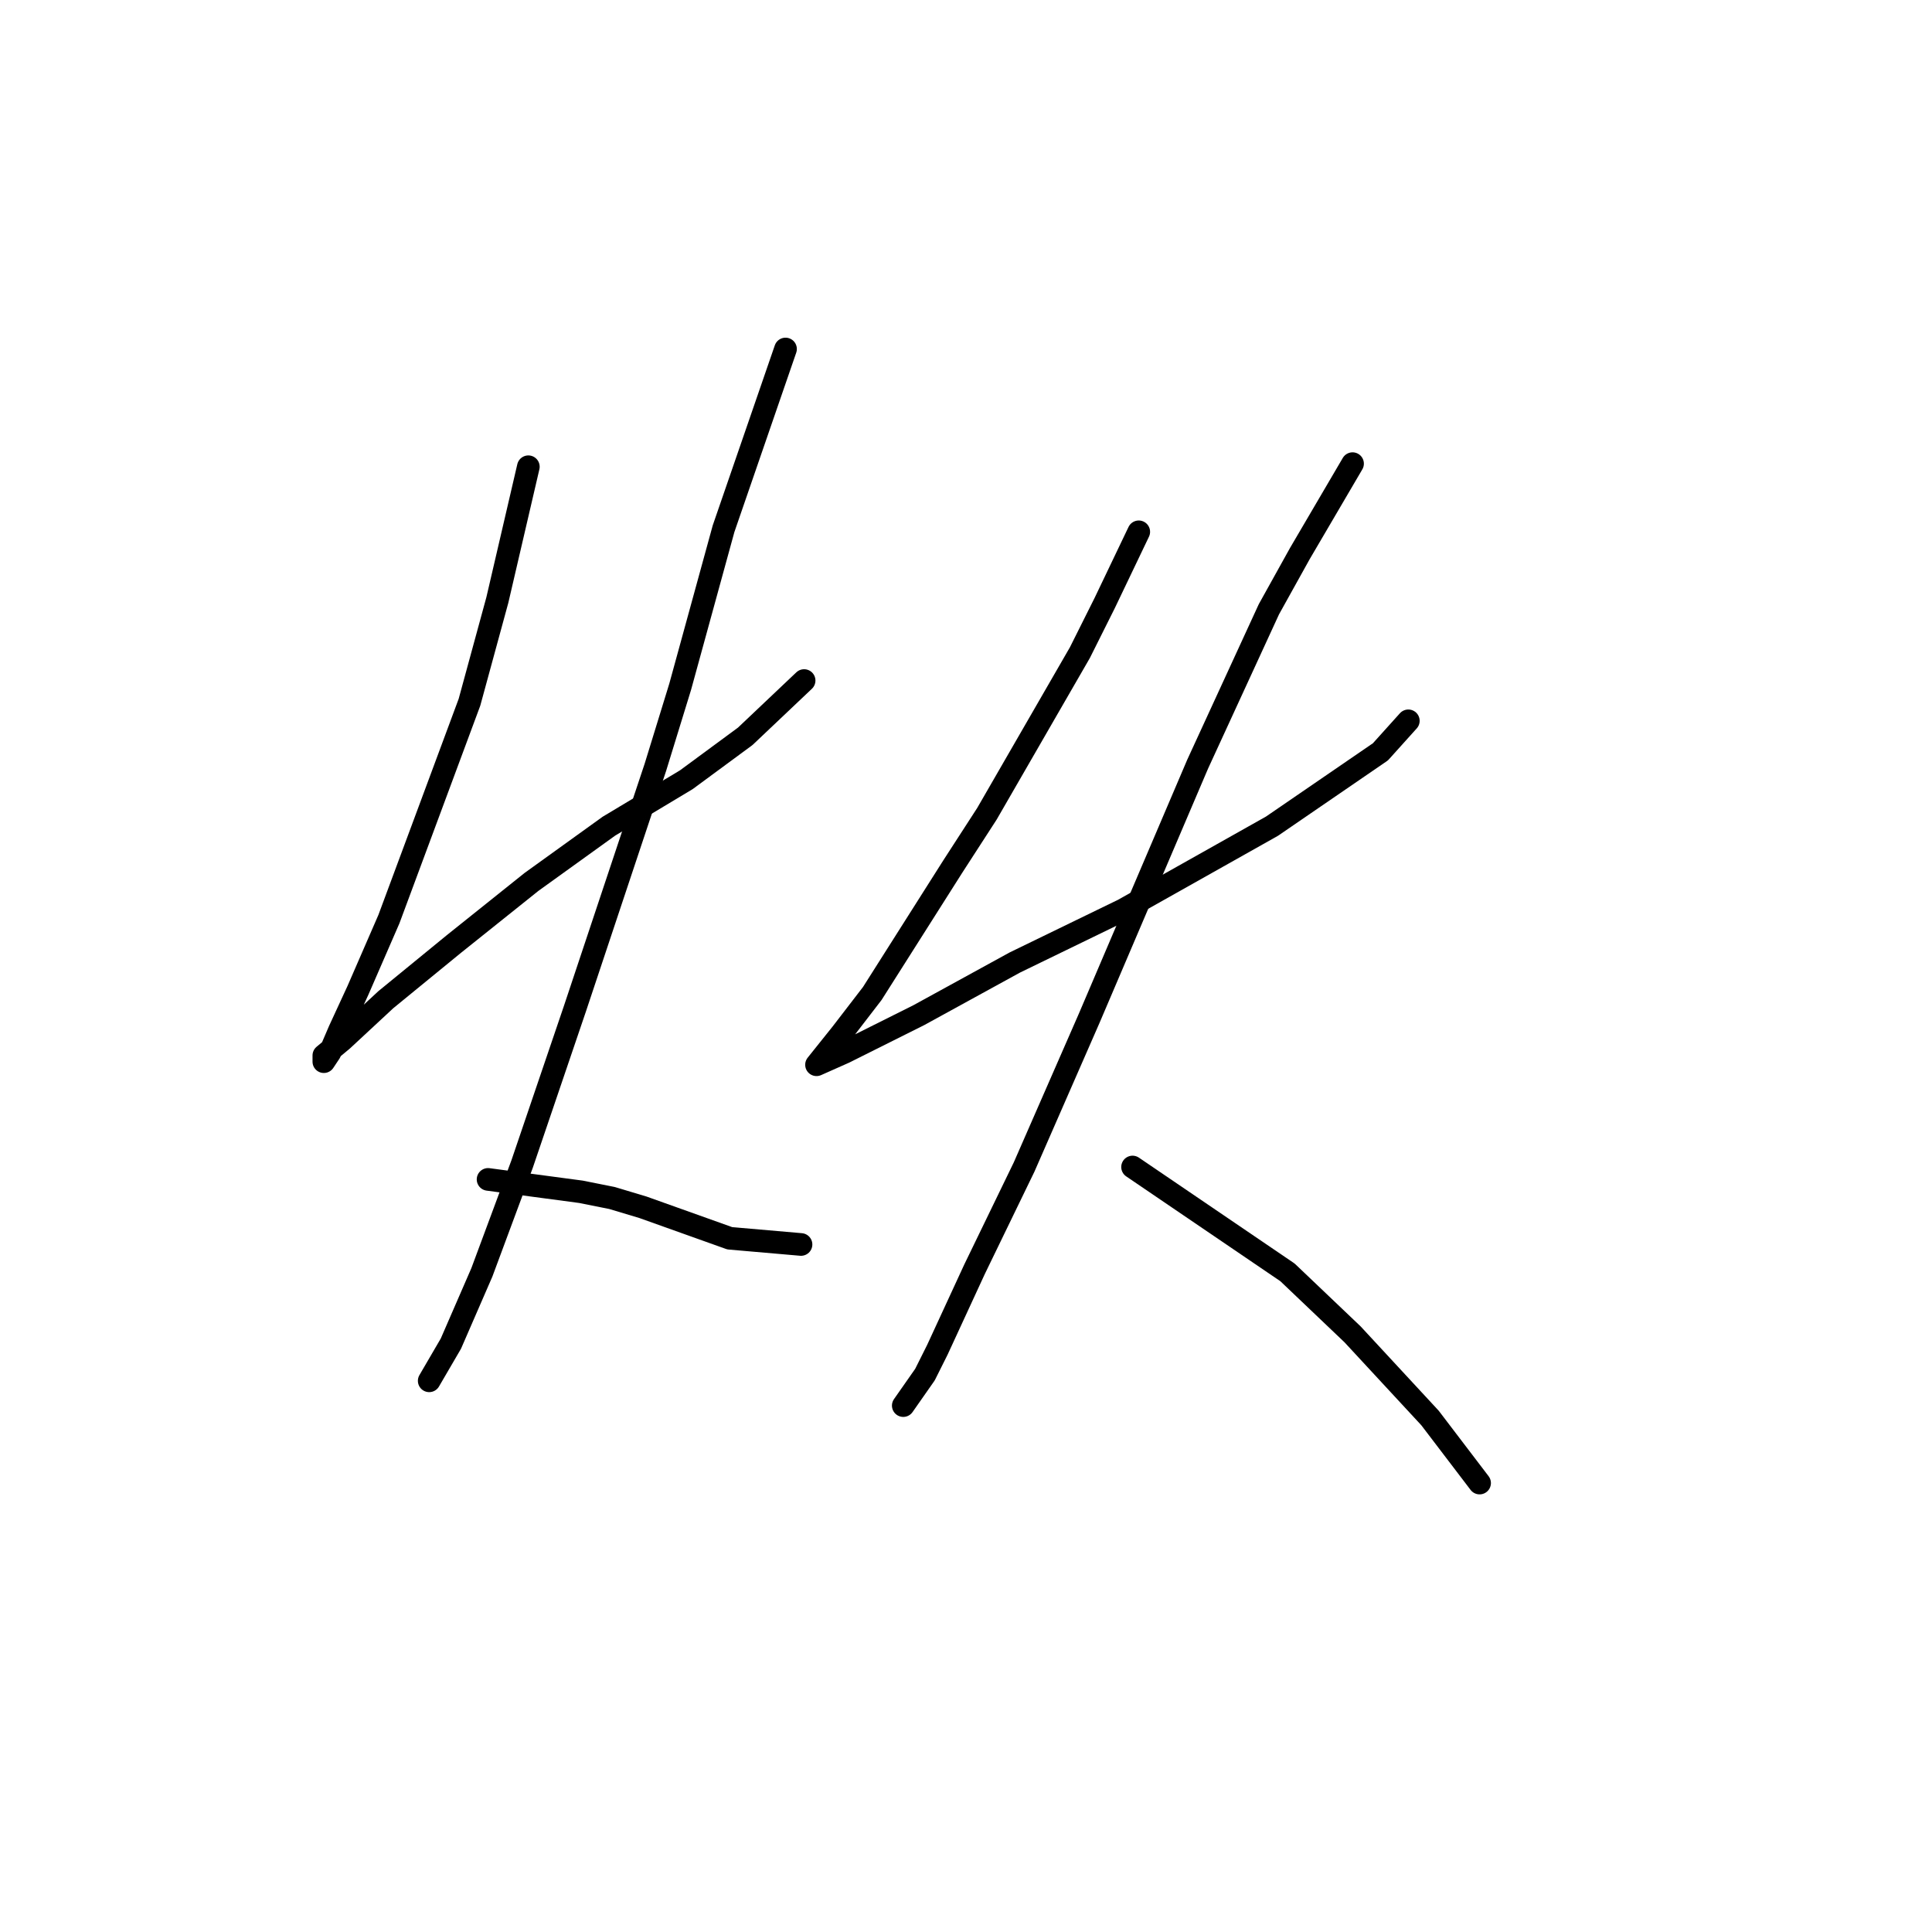 <?xml version="1.0" standalone="no"?>
    <svg width="256" height="256" xmlns="http://www.w3.org/2000/svg" version="1.1">
    <polyline stroke="black" stroke-width="3" stroke-linecap="round" fill="transparent" stroke-linejoin="round" points="70.009 61.846 65.903 79.501 62.208 93.05 56.871 107.42 51.533 121.79 47.427 131.233 44.964 136.57 43.732 139.444 42.911 140.676 42.911 140.265 42.911 139.855 45.375 137.802 51.123 132.464 60.155 125.074 70.419 116.863 80.684 109.472 90.948 103.314 98.749 97.566 106.55 90.176 106.55 90.176 " />
        <polyline stroke="black" stroke-width="3" stroke-linecap="round" fill="transparent" stroke-linejoin="round" points="104.086 46.244 95.875 70.058 90.127 90.997 86.842 101.672 76.167 133.696 69.188 154.225 63.85 168.595 59.745 178.038 56.871 182.965 56.871 182.965 " />
        <polyline stroke="black" stroke-width="3" stroke-linecap="round" fill="transparent" stroke-linejoin="round" points="64.671 156.277 76.988 157.92 81.094 158.741 85.2 159.973 96.696 164.078 106.139 164.899 106.139 164.899 " />
        <polyline stroke="black" stroke-width="3" stroke-linecap="round" fill="transparent" stroke-linejoin="round" points="150.891 70.468 146.375 79.911 143.09 86.48 130.773 107.83 126.257 114.81 115.582 131.643 111.477 136.981 109.834 139.033 108.192 141.086 108.192 141.086 111.887 139.444 121.741 134.517 134.468 127.538 148.838 120.558 161.977 113.168 168.546 109.472 182.916 99.619 186.611 95.513 186.611 95.513 " />
        <polyline stroke="black" stroke-width="3" stroke-linecap="round" fill="transparent" stroke-linejoin="round" points="179.221 61.436 172.241 73.342 168.135 80.732 158.692 101.261 144.322 134.928 135.7 154.635 129.131 168.184 124.204 178.859 122.562 182.143 119.688 186.249 119.688 186.249 " />
        <polyline stroke="black" stroke-width="3" stroke-linecap="round" fill="transparent" stroke-linejoin="round" points="150.07 154.635 170.599 168.595 179.221 176.806 189.485 187.891 196.054 196.513 196.054 196.513 " />
        </svg>